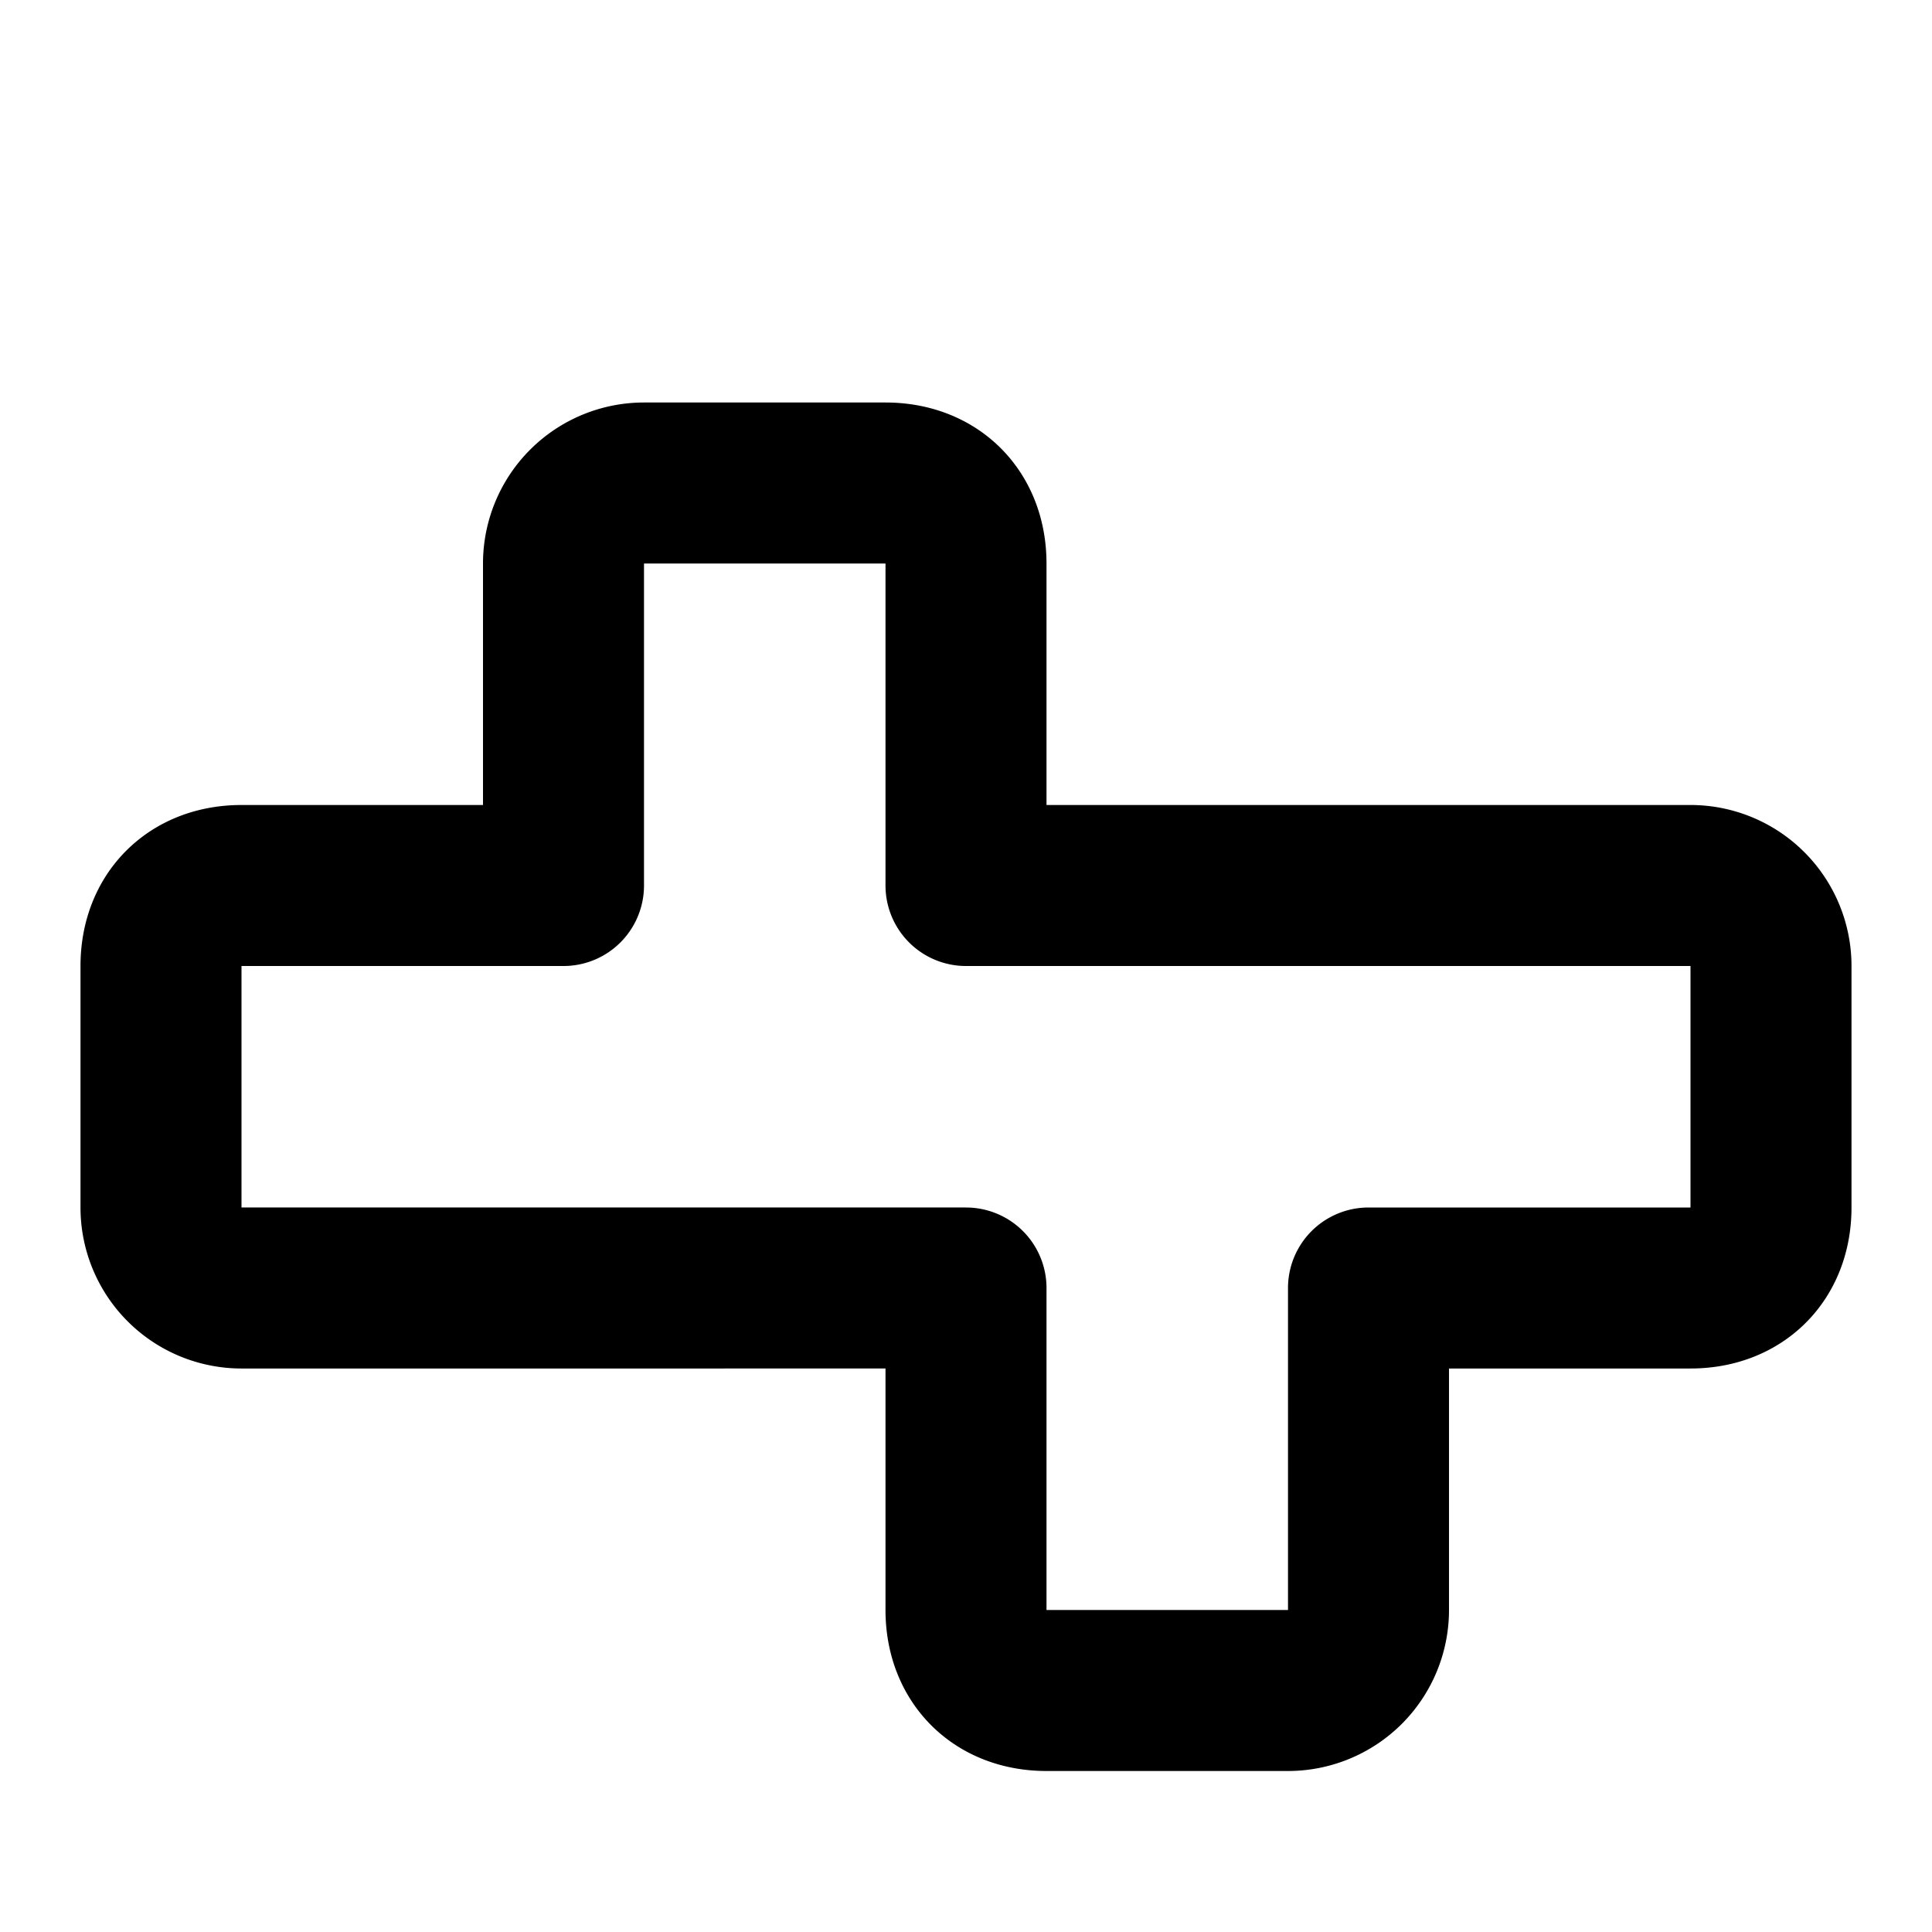 <svg xmlns="http://www.w3.org/2000/svg" width="24" height="24" viewBox="0 0 24 24" fill="none" stroke="currentColor" stroke-width="2" stroke-linecap="round" stroke-linejoin="round"><path d="M17 11h4a1 1 0 0 1 1 1v3c0 .6-.4 1-1 1h-4v4a1 1 0 0 1-1 1h-3c-.6 0-1-.4-1-1v-4H3a1 1 0 0 1-1-1v-3c0-.6.4-1 1-1h4V7a1 1 0 0 1 1-1h3c.6 0 1 .4 1 1v4z"></path></svg>